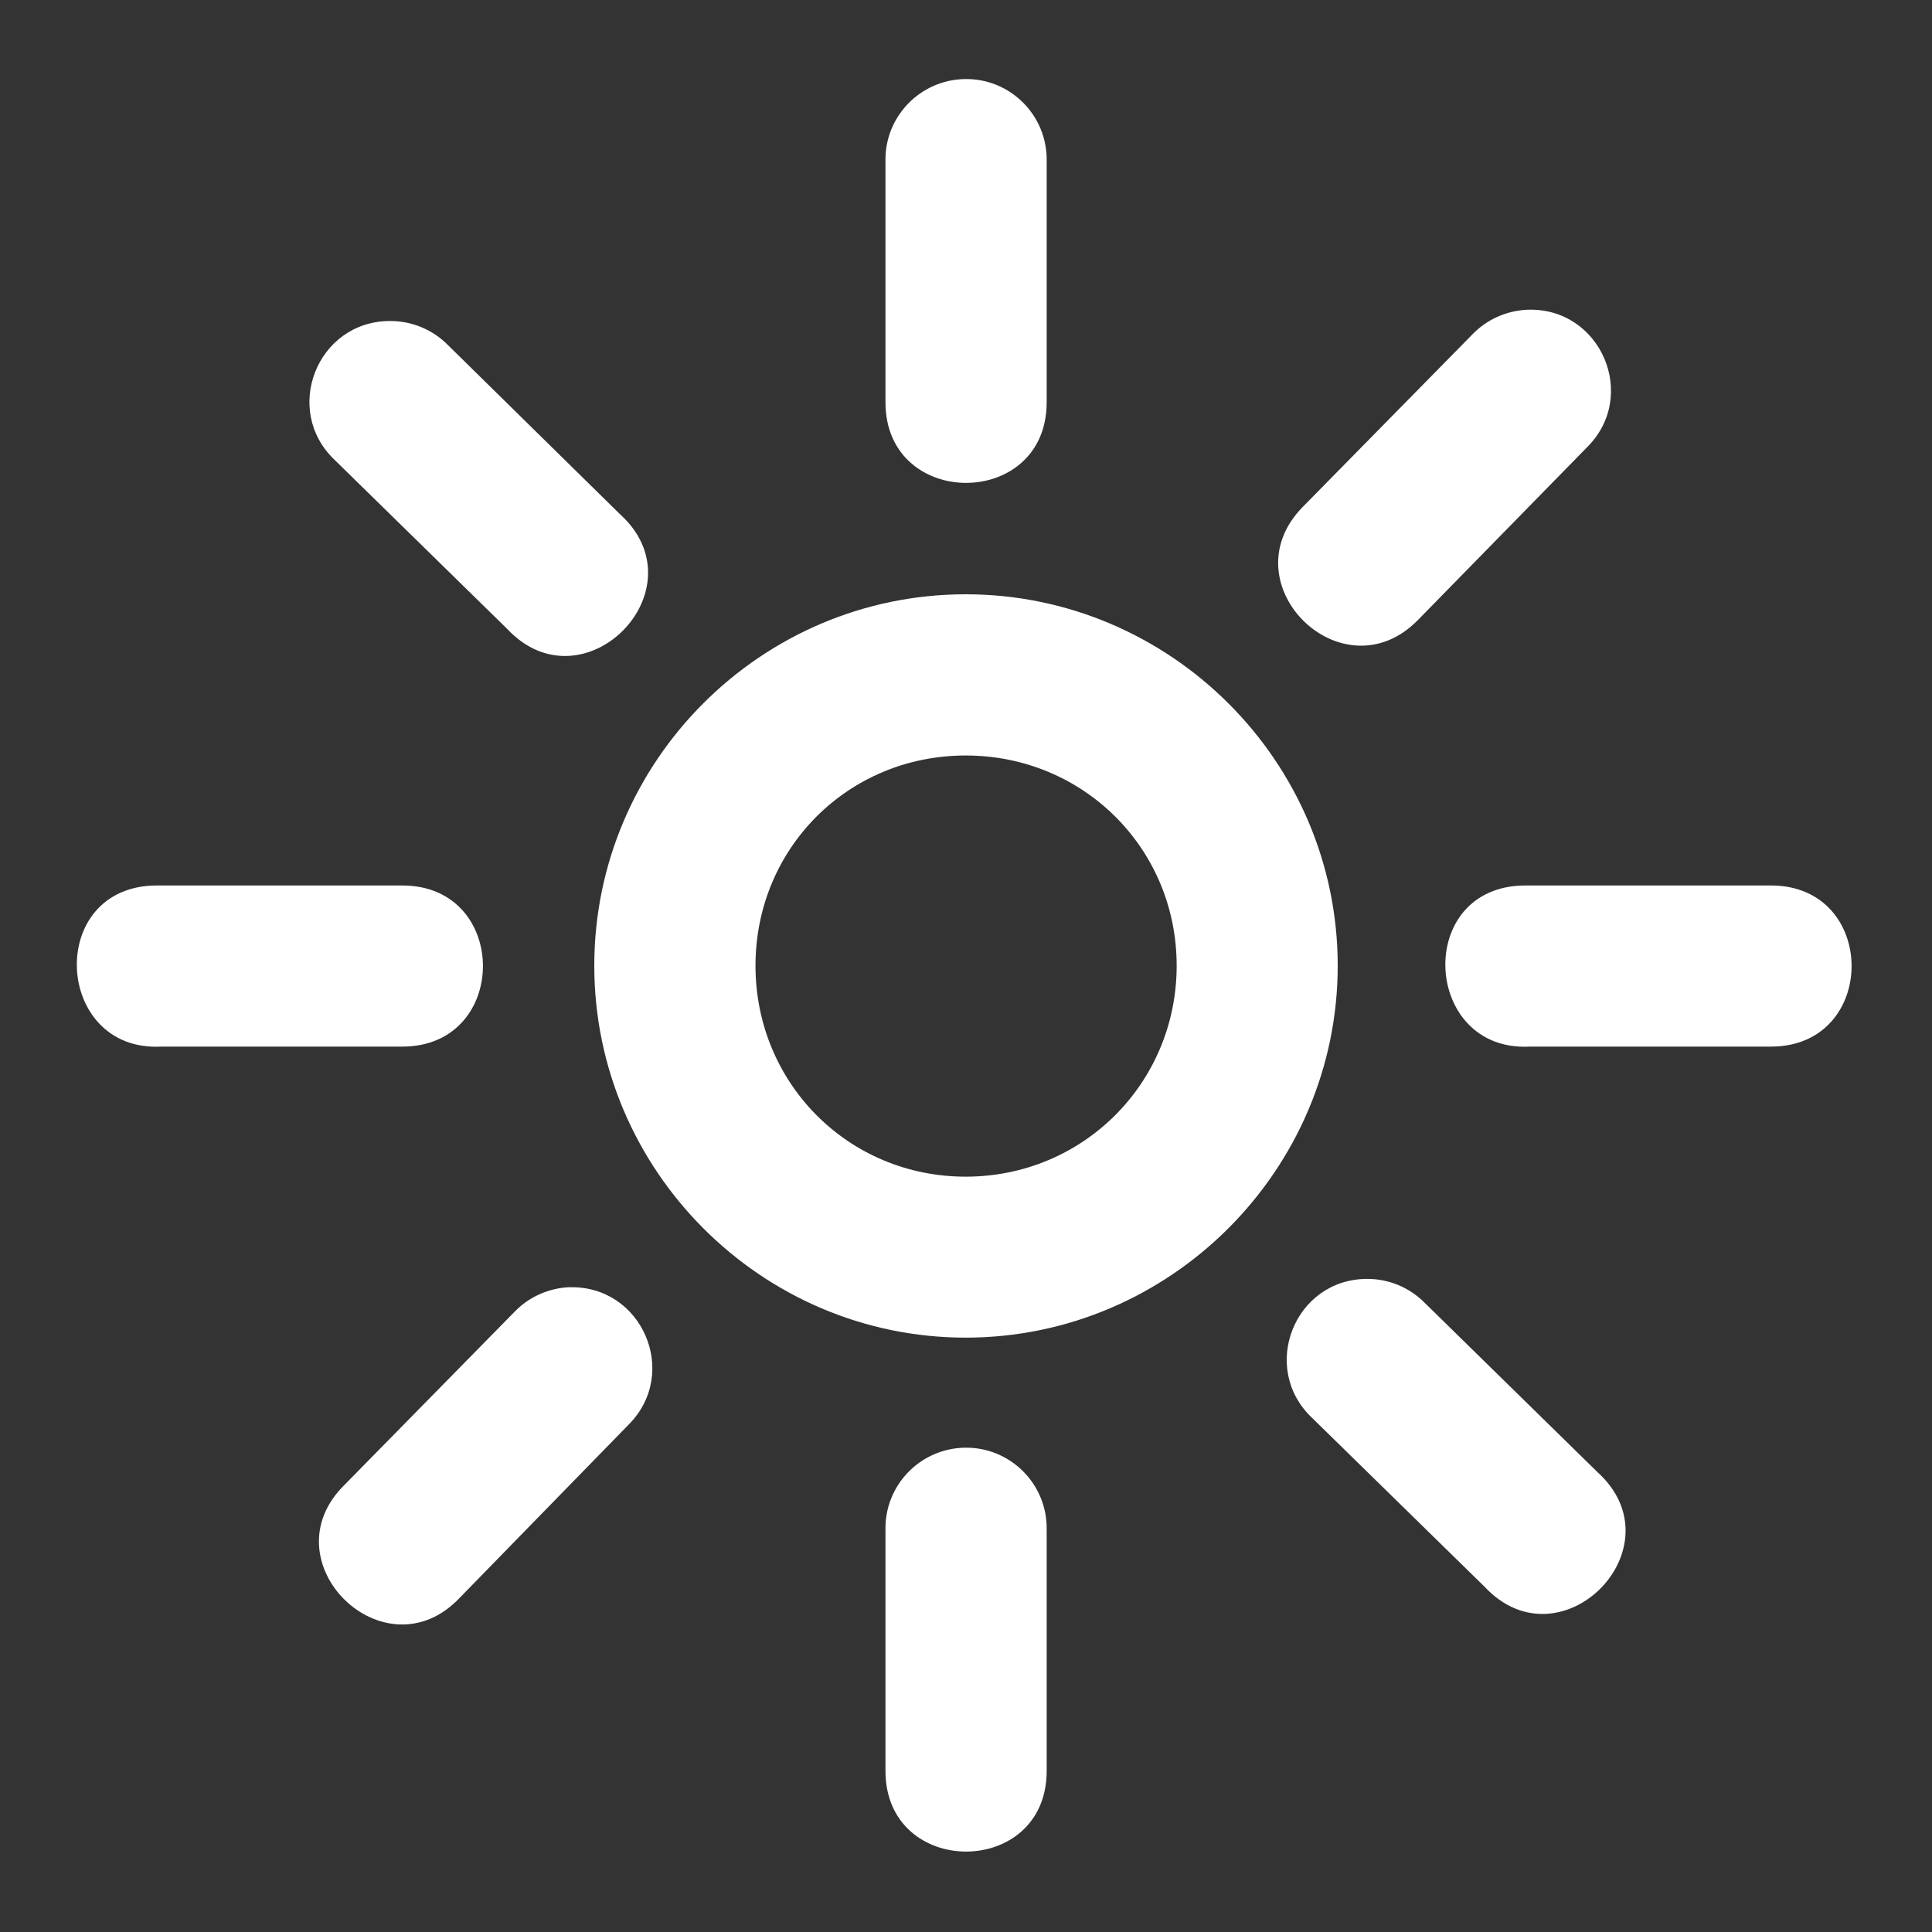 <svg width="25" height="25" viewBox="0 0 25 25" fill="none" xmlns="http://www.w3.org/2000/svg">
<rect x="0" y="0" width="25" height="25" fill="#333333" stroke="none"/>
<path d="M12.482 1.023C11.906 1.035 11.447 1.509 11.458 2.085V5.206C11.458 6.596 13.544 6.596 13.544 5.206V2.085C13.555 1.494 13.073 1.011 12.482 1.023ZM19.763 4.008C19.492 4.02 19.236 4.135 19.049 4.331L16.856 6.561C15.882 7.557 17.375 9.018 18.349 8.022L20.532 5.792C21.211 5.125 20.714 3.972 19.763 4.008V4.008ZM5.037 4.154C4.1 4.162 3.651 5.309 4.332 5.953L6.561 8.136C7.55 9.194 9.095 7.625 8.022 6.653L5.792 4.461C5.593 4.261 5.32 4.15 5.037 4.154V4.154ZM12.496 7.69C9.851 7.69 7.69 9.85 7.69 12.496C7.69 15.141 9.851 17.309 12.496 17.309C15.141 17.309 17.31 15.141 17.31 12.496C17.31 9.85 15.141 7.69 12.496 7.69V7.69ZM12.496 9.776C14.015 9.776 15.226 10.976 15.226 12.496C15.226 14.015 14.015 15.226 12.496 15.226C10.976 15.226 9.776 14.015 9.776 12.496C9.776 10.976 10.976 9.776 12.496 9.776ZM2.085 13.543H5.206C6.597 13.543 6.597 11.458 5.206 11.458H2.032C0.586 11.458 0.695 13.615 2.085 13.543ZM19.794 13.543H22.917C24.307 13.543 24.307 11.458 22.917 11.458H19.74C18.294 11.458 18.404 13.615 19.794 13.543H19.794ZM17.688 16.549C16.747 16.552 16.295 17.704 16.98 18.349L19.21 20.532C20.198 21.59 21.744 20.021 20.671 19.049L18.433 16.856C18.236 16.658 17.967 16.547 17.688 16.549V16.549ZM7.369 16.656C7.097 16.668 6.84 16.783 6.653 16.98L4.462 19.21C3.444 20.204 4.98 21.708 5.953 20.671L8.136 18.433C8.799 17.766 8.309 16.631 7.369 16.657V16.656ZM12.482 18.733C11.906 18.745 11.448 19.218 11.458 19.794V22.916C11.458 24.307 13.544 24.307 13.544 22.916V19.794C13.554 19.203 13.072 18.722 12.482 18.733Z" fill="white"/>
</svg>
